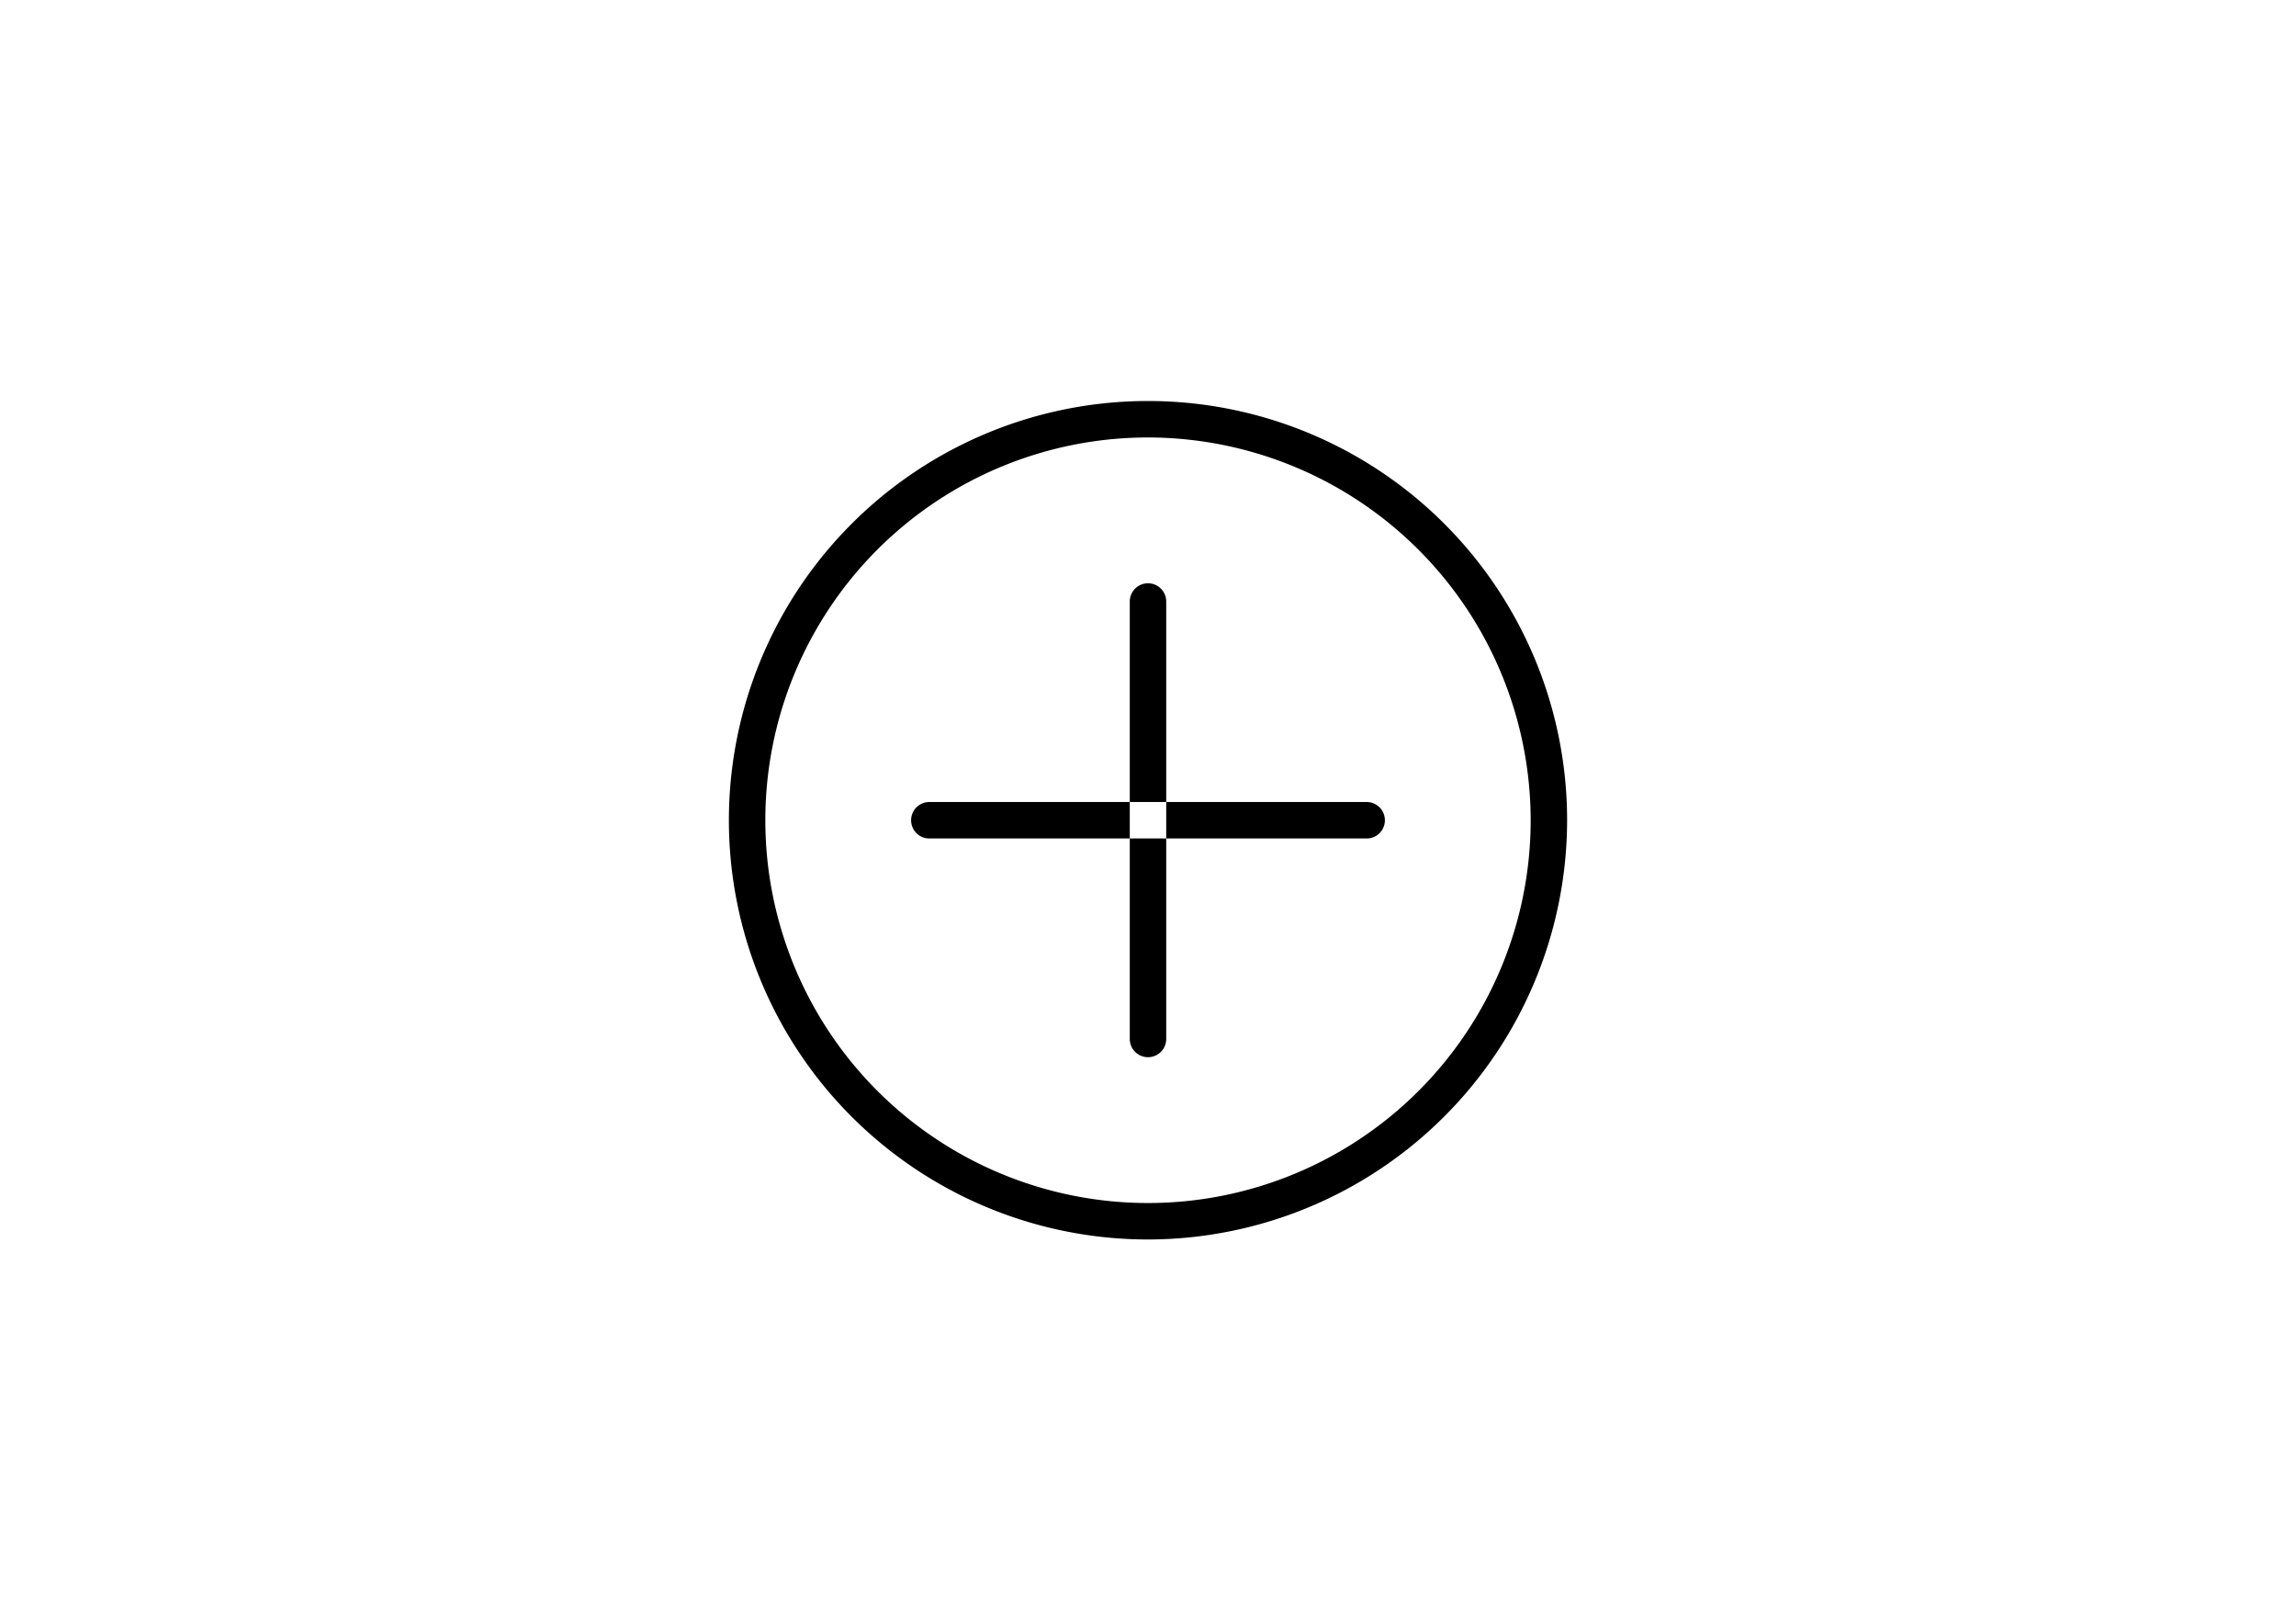 <svg xmlns="http://www.w3.org/2000/svg" width="63" height="44" viewBox="0 0 63 44">
<defs>
    <style>
      .ep-posts-add-icon {
        fill: #000000;
        fill-rule: evenodd;
      }
    </style>
  </defs>
  <path id="Form_1" data-name="Form 1" class="ep-posts-add-icon" d="M31.5,34A11.5,11.5,0,1,1,43,22.5,11.513,11.513,0,0,1,31.5,34Zm0-22A10.5,10.5,0,1,0,42,22.5,10.512,10.512,0,0,0,31.5,12Zm0,17a0.5,0.5,0,0,1-.5-0.5v-12a0.5,0.5,0,0,1,1,0v12A0.5,0.5,0,0,1,31.5,29Zm6-6h-12a0.5,0.5,0,0,1,0-1h12A0.5,0.5,0,0,1,37.5,23Z"/>
</svg>
